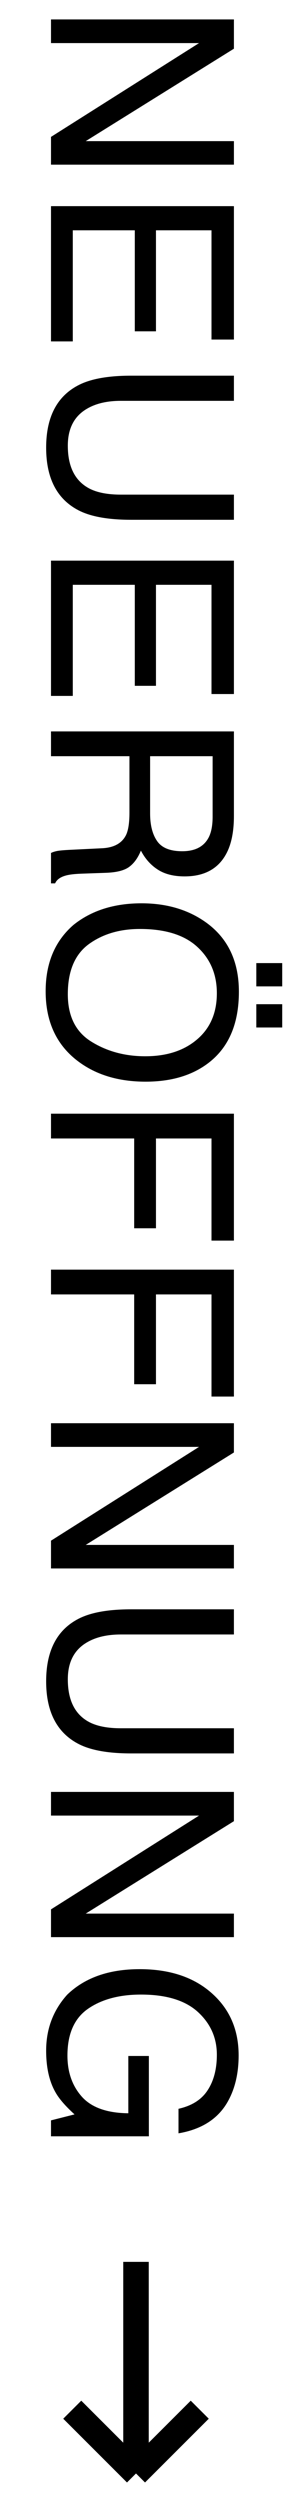 <svg width="34" height="294" viewBox="0 0 34 294" fill="none" xmlns="http://www.w3.org/2000/svg">
<path d="M27.519 2.285L27.519 5.728L10.087 16.597L27.519 16.597L27.519 19.365L6 19.365L6 16.099L23.417 5.068L6 5.068L6 2.285L27.519 2.285ZM27.519 24.243L27.519 39.932L24.882 39.932L24.882 27.085L18.349 27.085L18.349 38.965L15.858 38.965L15.858 27.085L8.563 27.085L8.563 40.151L6 40.151L6 24.243L27.519 24.243ZM27.519 47.139L14.218 47.139C12.655 47.139 11.356 47.432 10.321 48.018C8.759 48.887 7.978 50.352 7.978 52.412C7.978 54.883 8.822 56.562 10.512 57.451C11.43 57.93 12.665 58.169 14.218 58.169L27.519 58.169L27.519 61.128L15.434 61.128C12.787 61.128 10.751 60.772 9.325 60.059C6.728 58.75 5.429 56.279 5.429 52.647C5.429 49.014 6.728 46.548 9.325 45.249C10.751 44.536 12.787 44.18 15.434 44.18L27.519 44.18L27.519 47.139ZM27.519 65.933L27.519 81.621L24.882 81.621L24.882 68.774L18.349 68.774L18.349 80.654L15.858 80.654L15.858 68.774L8.563 68.774L8.563 81.841L6 81.841L6 65.933L27.519 65.933ZM17.66 95.669C17.66 97.036 17.934 98.115 18.48 98.906C19.027 99.707 20.014 100.107 21.439 100.107C22.973 100.107 24.018 99.551 24.574 98.438C24.867 97.842 25.014 97.046 25.014 96.05L25.014 88.931L17.66 88.931L17.66 95.669ZM27.519 86.016L27.519 95.977C27.519 97.617 27.279 98.97 26.801 100.034C25.883 102.056 24.189 103.066 21.718 103.066C20.429 103.066 19.374 102.798 18.554 102.261C17.733 101.733 17.074 100.991 16.576 100.034C16.234 100.874 15.785 101.504 15.229 101.924C14.672 102.354 13.769 102.593 12.519 102.642L9.633 102.744C8.812 102.773 8.202 102.842 7.802 102.949C7.118 103.125 6.679 103.437 6.483 103.887L6 103.887L6 100.312C6.186 100.215 6.425 100.137 6.718 100.078C7.011 100.02 7.577 99.971 8.417 99.932L12.006 99.756C13.412 99.688 14.354 99.165 14.833 98.189C15.097 97.632 15.229 96.758 15.229 95.566L15.229 88.931L6 88.931L6 86.016L27.519 86.016ZM28.105 116.631C28.105 120.43 26.884 123.242 24.442 125.068C22.538 126.494 20.102 127.207 17.133 127.207C13.92 127.207 11.249 126.392 9.12 124.761C6.62 122.847 5.37 120.117 5.37 116.572C5.37 113.262 6.464 110.659 8.651 108.765C10.761 107.075 13.427 106.23 16.649 106.23C19.56 106.23 22.05 106.953 24.12 108.398C26.776 110.254 28.105 112.998 28.105 116.631ZM7.978 116.924C7.978 119.492 8.896 121.348 10.731 122.49C12.577 123.643 14.696 124.219 17.089 124.219C19.618 124.219 21.654 123.555 23.197 122.227C24.74 120.908 25.512 119.102 25.512 116.807C25.512 114.58 24.745 112.764 23.212 111.357C21.689 109.951 19.438 109.248 16.459 109.248C14.076 109.248 12.064 109.849 10.424 111.05C8.793 112.261 7.978 114.219 7.978 116.924ZM33.202 118.096L33.202 120.835L30.155 120.835L30.155 118.096L33.202 118.096ZM33.202 113.262L33.202 116.001L30.155 116.001L30.155 113.262L33.202 113.262ZM27.518 130.972L27.518 145.898L24.882 145.898L24.882 133.887L18.349 133.887L18.349 144.448L15.785 144.448L15.785 133.887L6 133.887L6 130.972L27.518 130.972ZM27.518 149.312L27.518 164.238L24.882 164.238L24.882 152.227L18.349 152.227L18.349 162.788L15.785 162.788L15.785 152.227L6 152.227L6 149.312L27.518 149.312ZM27.518 167.373L27.518 170.815L10.087 181.685L27.518 181.685L27.518 184.453L6 184.453L6 181.187L23.417 170.156L6 170.156L6 167.373L27.518 167.373ZM27.518 192.217L14.218 192.217C12.655 192.217 11.356 192.51 10.321 193.096C8.759 193.965 7.978 195.43 7.978 197.49C7.978 199.961 8.822 201.641 10.512 202.529C11.43 203.008 12.665 203.247 14.218 203.247L27.518 203.247L27.518 206.206L15.434 206.206C12.787 206.206 10.751 205.85 9.325 205.137C6.728 203.828 5.429 201.357 5.429 197.725C5.429 194.092 6.728 191.626 9.325 190.327C10.751 189.614 12.787 189.258 15.434 189.258L27.518 189.258L27.518 192.217ZM27.518 210.732L27.518 214.175L10.087 225.044L27.518 225.044L27.518 227.812L6 227.812L6 224.546L23.417 213.516L6 213.516L6 210.732L27.518 210.732ZM28.075 241.714C28.075 243.735 27.685 245.483 26.903 246.958C25.78 249.097 23.812 250.405 21 250.884L21 247.998C22.572 247.646 23.715 246.919 24.428 245.815C25.15 244.712 25.512 243.32 25.512 241.641C25.512 239.648 24.765 237.969 23.27 236.602C21.776 235.244 19.55 234.565 16.591 234.565C14.032 234.565 11.947 235.127 10.336 236.25C8.734 237.373 7.934 239.204 7.934 241.743C7.934 243.687 8.495 245.293 9.618 246.562C10.751 247.842 12.577 248.496 15.097 248.525L15.097 241.787L17.514 241.787L17.514 251.235L6 251.235L6 249.36L8.769 248.657C7.685 247.671 6.933 246.797 6.513 246.035C5.79 244.756 5.429 243.13 5.429 241.157C5.429 238.608 6.254 236.416 7.904 234.58C9.975 232.578 12.816 231.577 16.43 231.577C20.033 231.577 22.899 232.554 25.028 234.507C27.06 236.362 28.075 238.765 28.075 241.714Z" fill="black"/>
<path d="M16 266V290.885M16 290.885L23.5 283.385M16 290.885L8.5 283.385" stroke="black" stroke-width="3"/>
</svg>
